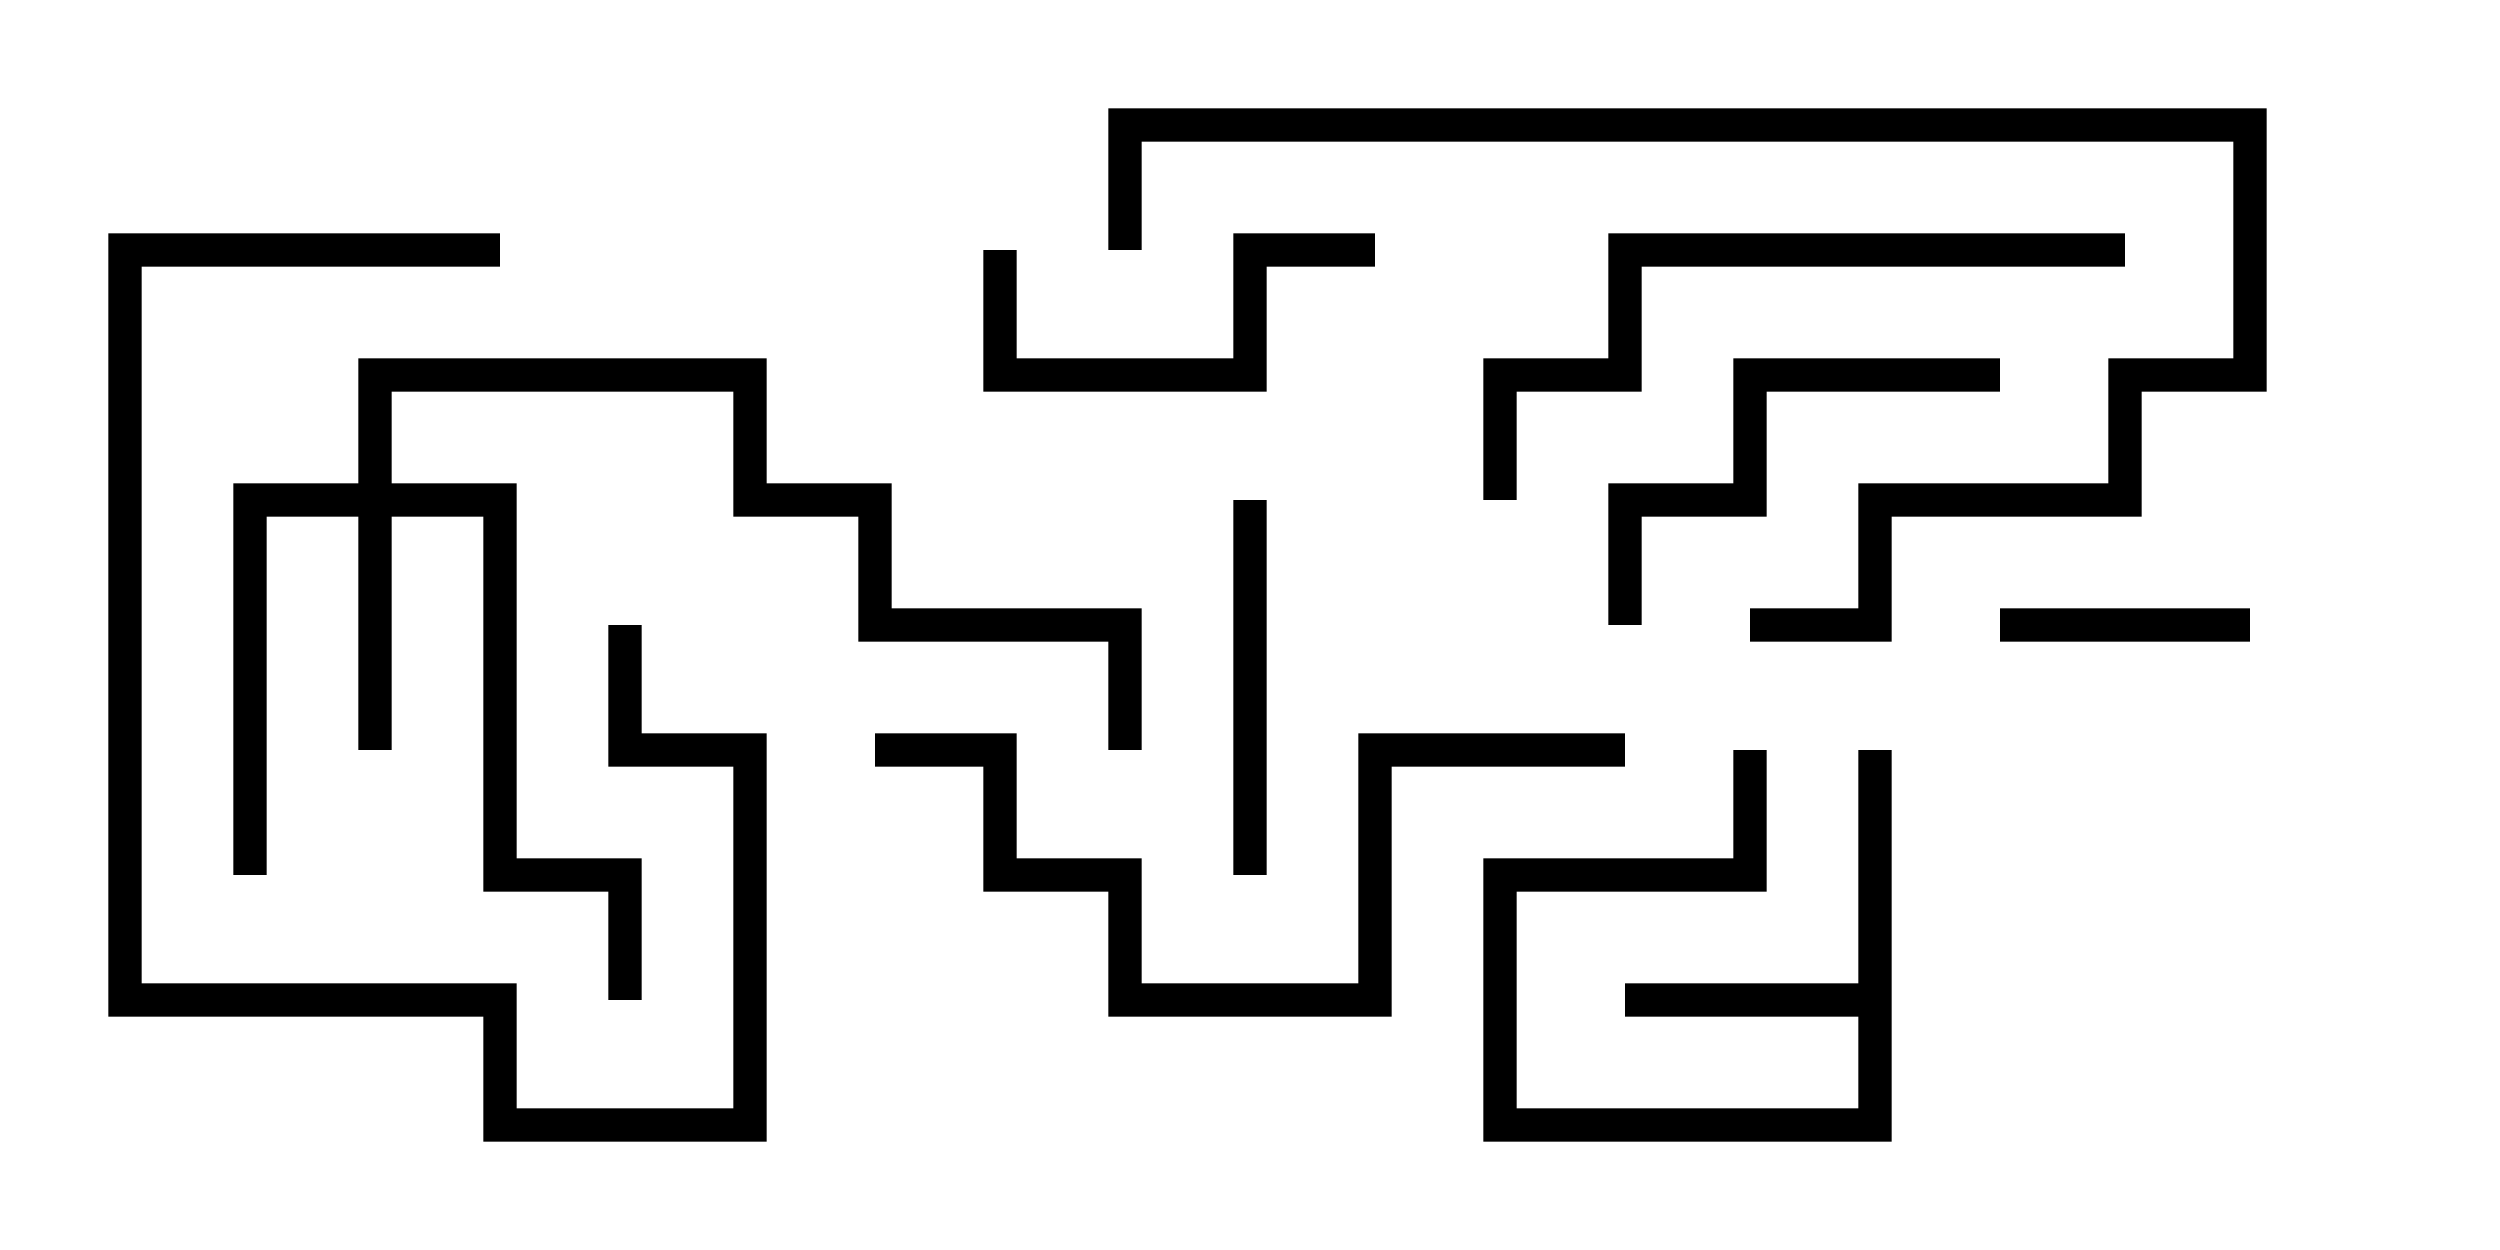 <svg version="1.1" width="30" height="15" xmlns="http://www.w3.org/2000/svg"><path d="M22.3,11.8L22.3,9L22.7,9L22.7,13.7L17.8,13.7L17.8,10.3L20.8,10.3L20.8,9L21.2,9L21.2,10.7L18.2,10.7L18.2,13.3L22.3,13.3L22.3,12.2L19.5,12.2L19.5,11.8z" stroke="none"/><path d="M4.3,5.8L4.3,4.3L9.2,4.3L9.2,5.8L10.7,5.8L10.7,7.3L13.7,7.3L13.7,9L13.3,9L13.3,7.7L10.3,7.7L10.3,6.2L8.8,6.2L8.8,4.7L4.7,4.7L4.7,5.8L6.2,5.8L6.2,10.3L7.7,10.3L7.7,12L7.3,12L7.3,10.7L5.8,10.7L5.8,6.2L4.7,6.2L4.7,9L4.3,9L4.3,6.2L3.2,6.2L3.2,10.5L2.8,10.5L2.8,5.8z" stroke="none"/><path d="M27,7.3L27,7.7L24,7.7L24,7.3z" stroke="none"/><path d="M15.2,10.5L14.8,10.5L14.8,6L15.2,6z" stroke="none"/><path d="M11.8,3L12.2,3L12.2,4.3L14.8,4.3L14.8,2.8L16.5,2.8L16.5,3.2L15.2,3.2L15.2,4.7L11.8,4.7z" stroke="none"/><path d="M6,2.8L6,3.2L1.7,3.2L1.7,11.8L6.2,11.8L6.2,13.3L8.8,13.3L8.8,9.2L7.3,9.2L7.3,7.5L7.7,7.5L7.7,8.8L9.2,8.8L9.2,13.7L5.8,13.7L5.8,12.2L1.3,12.2L1.3,2.8z" stroke="none"/><path d="M24,4.3L24,4.7L21.2,4.7L21.2,6.2L19.7,6.2L19.7,7.5L19.3,7.5L19.3,5.8L20.8,5.8L20.8,4.3z" stroke="none"/><path d="M18.2,6L17.8,6L17.8,4.3L19.3,4.3L19.3,2.8L25.5,2.8L25.5,3.2L19.7,3.2L19.7,4.7L18.2,4.7z" stroke="none"/><path d="M13.7,3L13.3,3L13.3,1.3L27.2,1.3L27.2,4.7L25.7,4.7L25.7,6.2L22.7,6.2L22.7,7.7L21,7.7L21,7.3L22.3,7.3L22.3,5.8L25.3,5.8L25.3,4.3L26.8,4.3L26.8,1.7L13.7,1.7z" stroke="none"/><path d="M10.5,9.2L10.5,8.8L12.2,8.8L12.2,10.3L13.7,10.3L13.7,11.8L16.3,11.8L16.3,8.8L19.5,8.8L19.5,9.2L16.7,9.2L16.7,12.2L13.3,12.2L13.3,10.7L11.8,10.7L11.8,9.2z" stroke="none"/></svg>